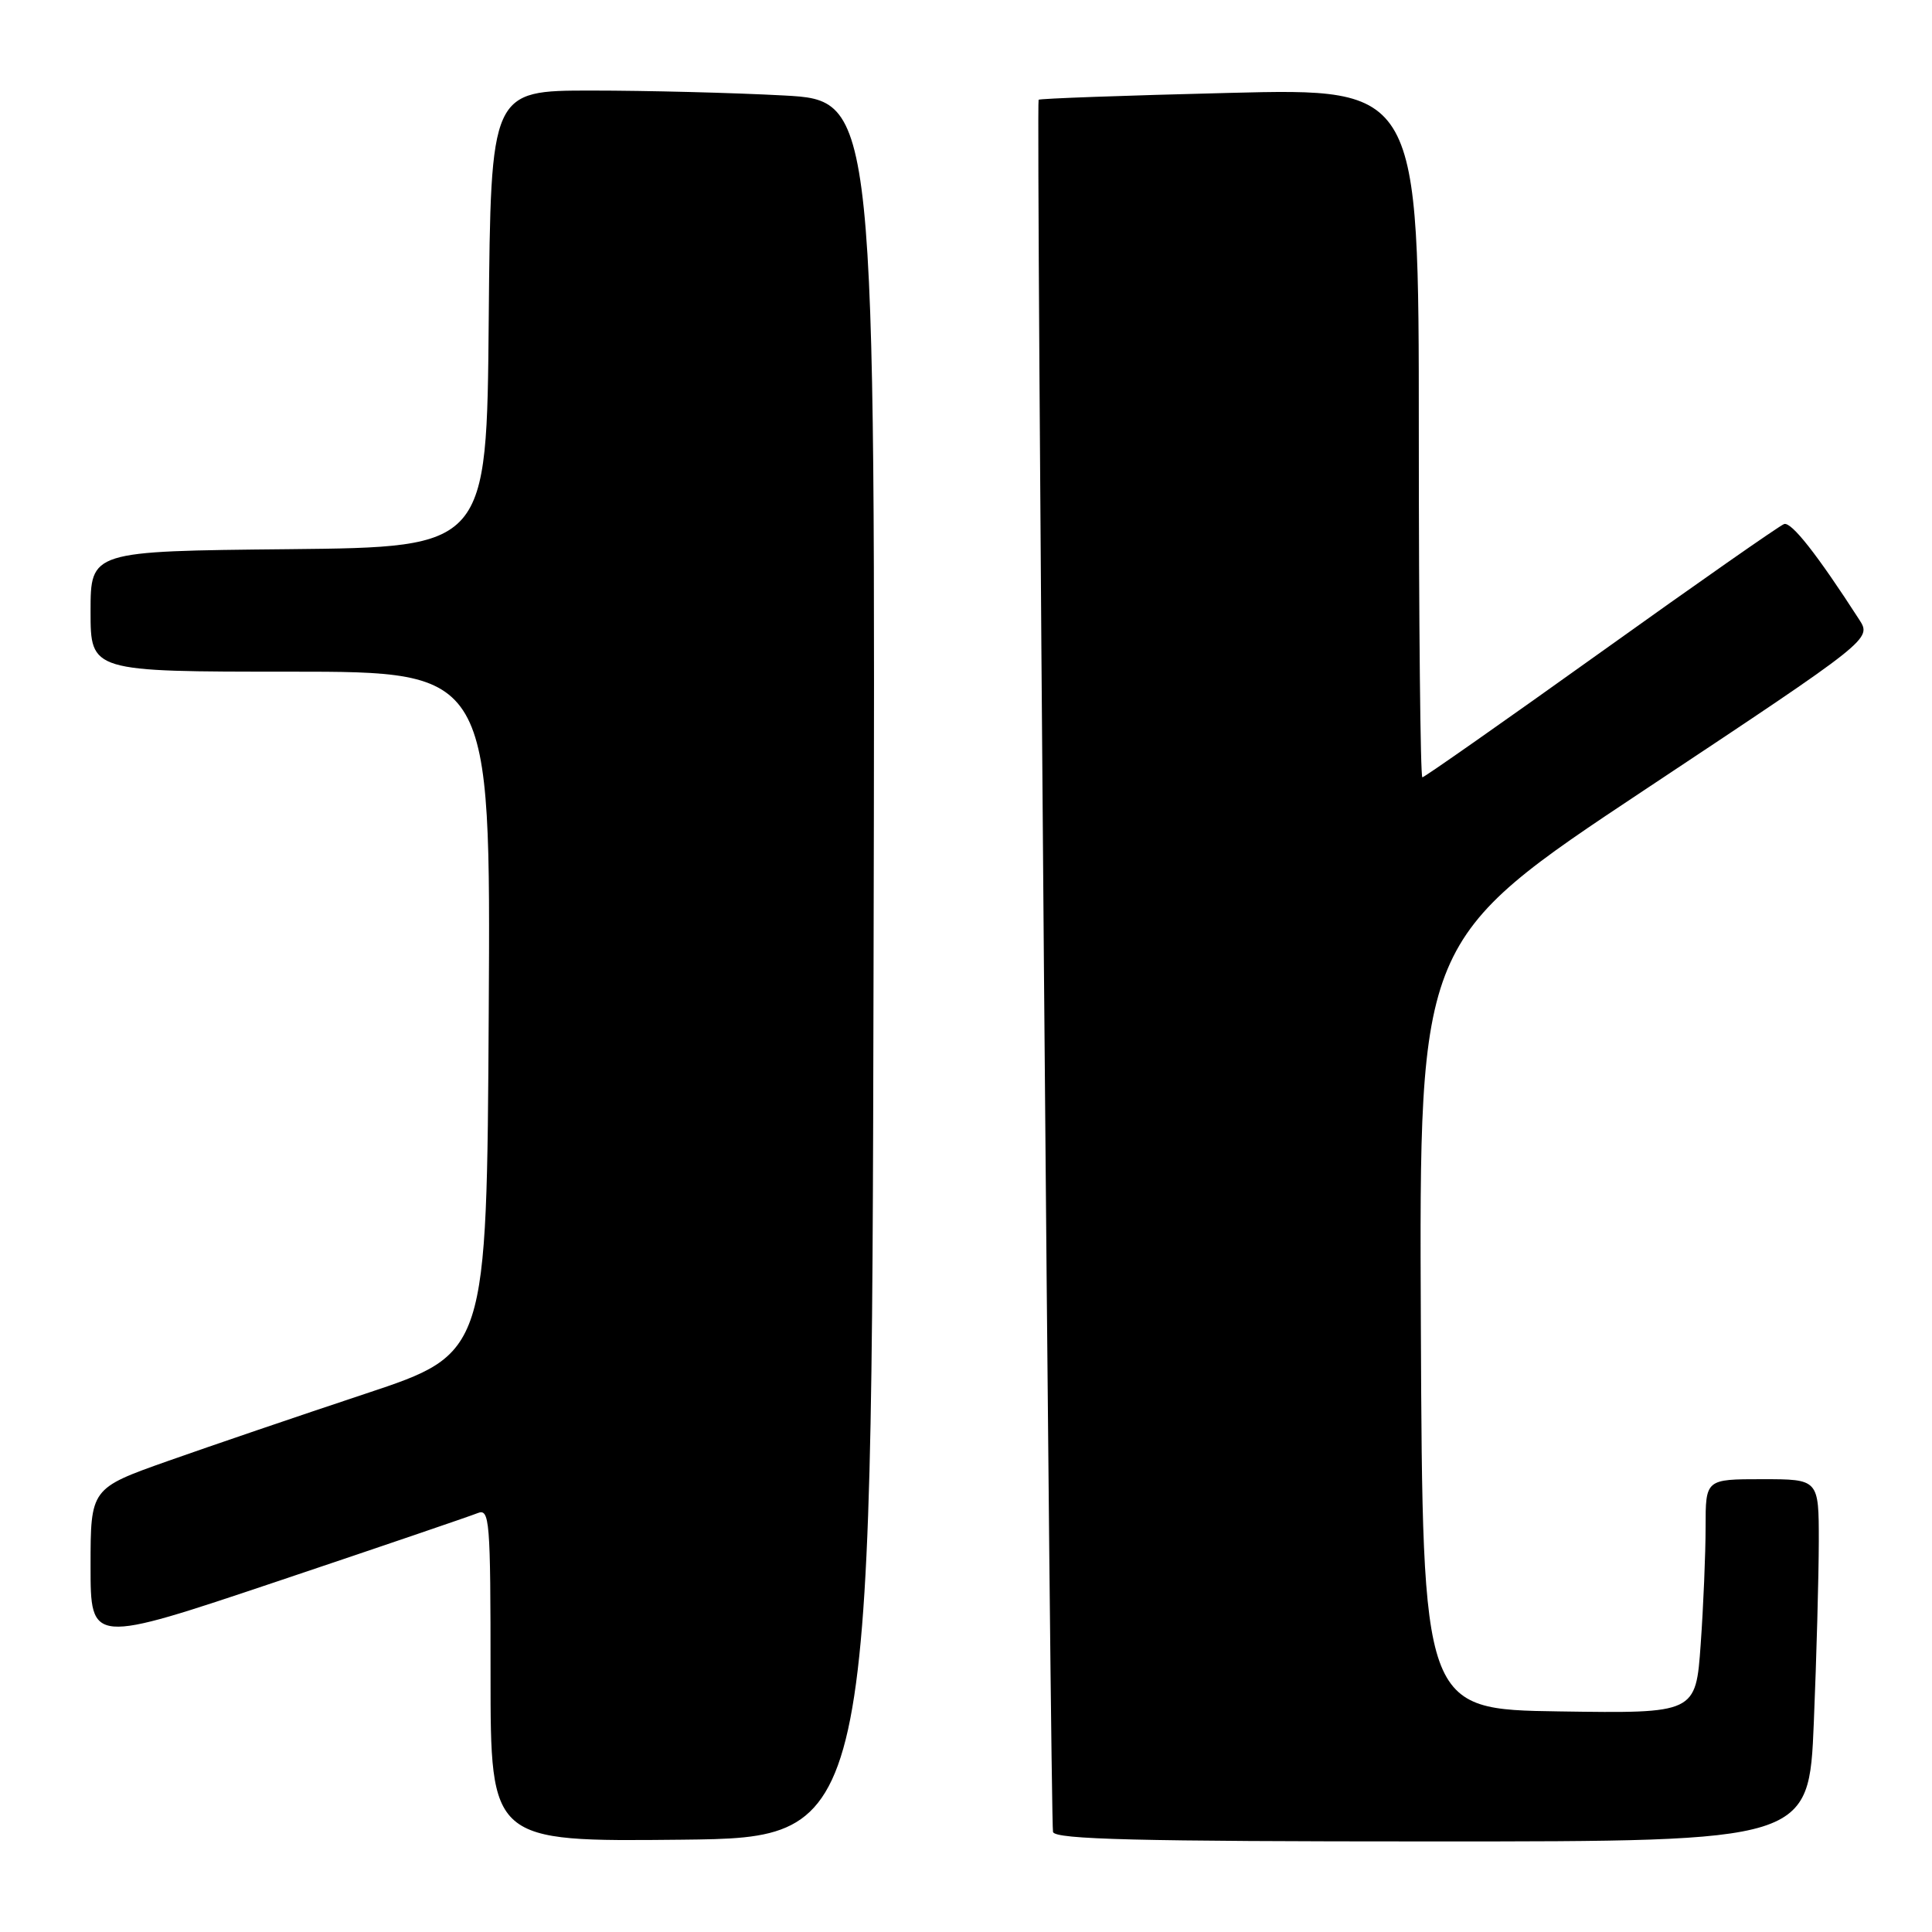 <?xml version="1.0" encoding="UTF-8" standalone="no"?>
<!DOCTYPE svg PUBLIC "-//W3C//DTD SVG 1.1//EN" "http://www.w3.org/Graphics/SVG/1.1/DTD/svg11.dtd" >
<svg xmlns="http://www.w3.org/2000/svg" xmlns:xlink="http://www.w3.org/1999/xlink" version="1.1" viewBox="0 0 256 256">
 <g >
 <path fill="currentColor"
d=" M 115.75 128.40 C 116.01 13.31 116.01 13.31 103.85 12.65 C 97.16 12.29 85.69 12.00 78.36 12.00 C 65.03 12.00 65.03 12.00 64.76 42.25 C 64.50 72.50 64.50 72.50 38.25 72.77 C 12.00 73.03 12.00 73.03 12.00 81.02 C 12.00 89.00 12.00 89.00 38.51 89.00 C 65.02 89.00 65.02 89.00 64.76 134.16 C 64.50 179.33 64.50 179.33 48.50 184.65 C 39.70 187.57 27.89 191.60 22.25 193.59 C 12.00 197.22 12.00 197.22 12.00 207.53 C 12.00 217.85 12.00 217.85 36.75 209.54 C 50.36 204.97 62.29 200.90 63.25 200.51 C 64.89 199.83 65.00 201.23 65.00 221.91 C 65.00 244.03 65.00 244.03 90.25 243.77 C 115.50 243.50 115.50 243.50 115.75 128.40 Z  M 240.34 228.25 C 240.70 219.59 240.99 208.79 241.00 204.25 C 241.00 196.00 241.00 196.00 233.50 196.00 C 226.00 196.00 226.00 196.00 226.00 202.35 C 226.00 205.84 225.71 212.82 225.35 217.87 C 224.70 227.04 224.70 227.04 206.60 226.77 C 188.50 226.50 188.50 226.50 188.27 175.50 C 188.04 124.50 188.04 124.50 218.03 104.59 C 248.02 84.68 248.02 84.68 246.35 82.09 C 240.77 73.44 237.36 69.11 236.40 69.44 C 235.80 69.65 224.87 77.29 212.13 86.41 C 199.38 95.53 188.73 103.00 188.47 103.00 C 188.21 103.00 188.00 82.45 188.00 57.34 C 188.00 11.68 188.00 11.68 162.87 12.31 C 149.05 12.65 137.68 13.06 137.62 13.22 C 137.29 14.01 139.19 241.68 139.53 242.75 C 139.85 243.73 150.80 244.00 189.81 244.00 C 239.69 244.00 239.69 244.00 240.34 228.25 Z "/>
</g>
</svg>